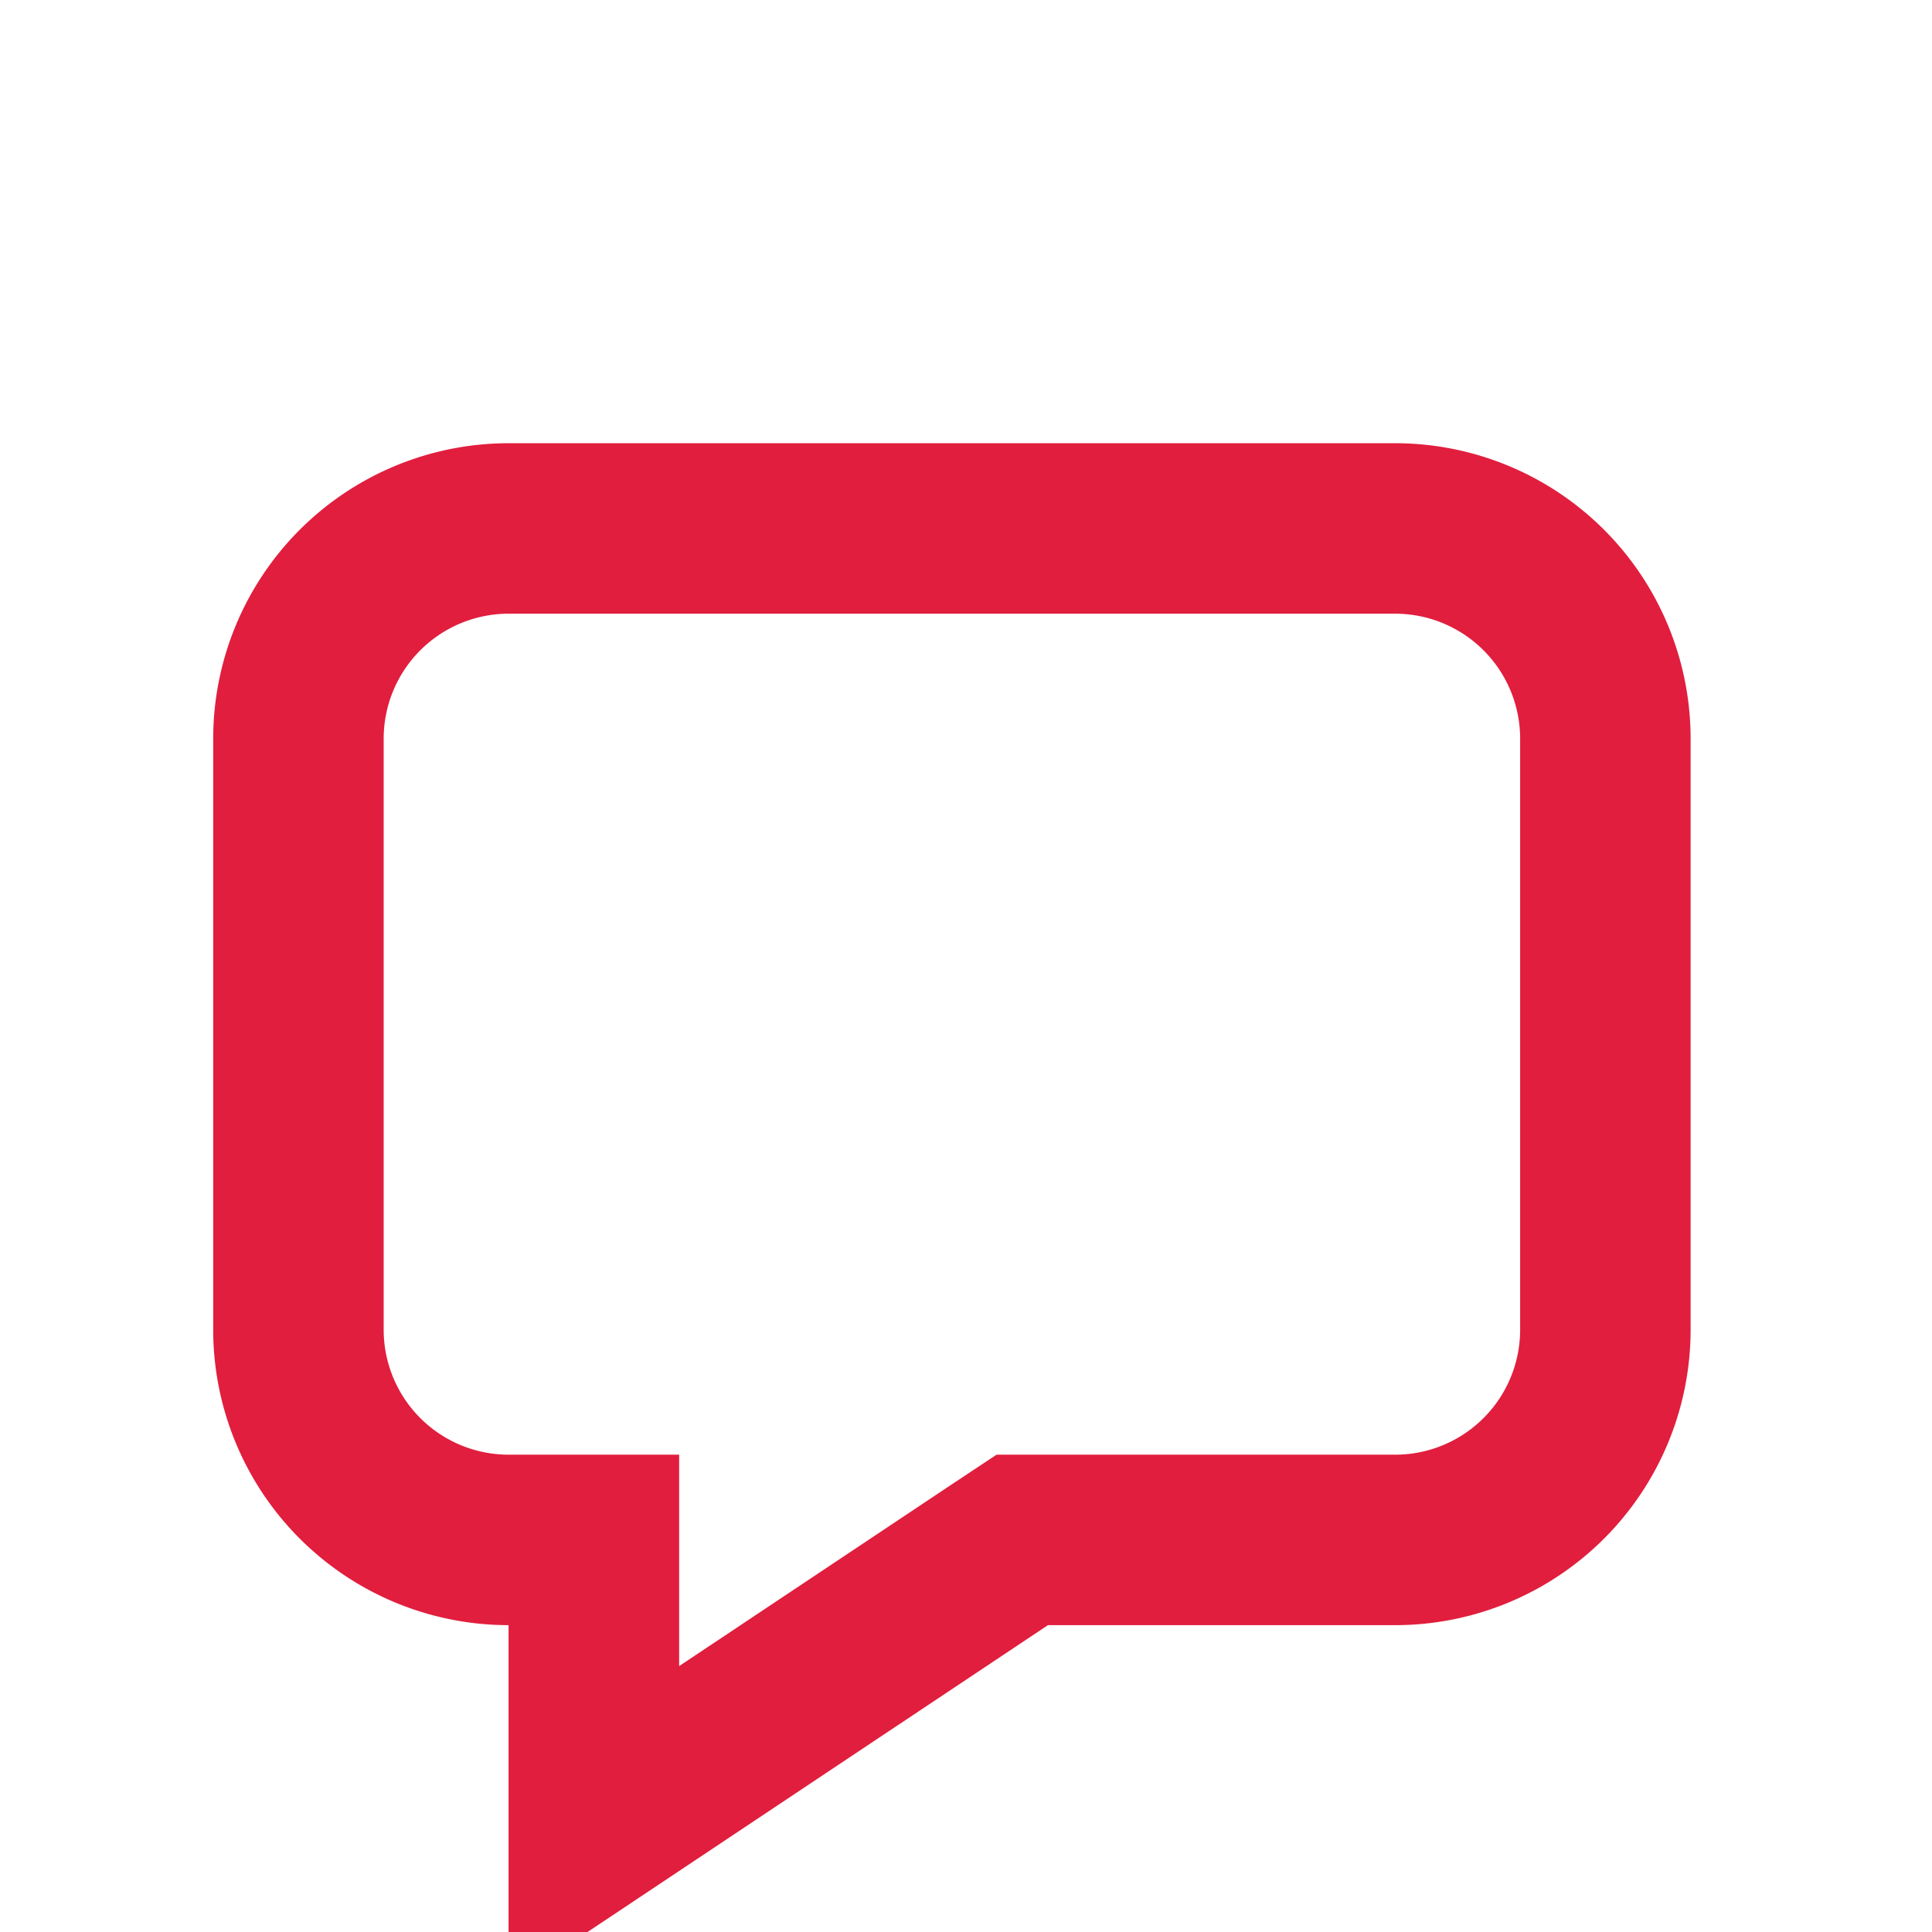 <svg width="17" height="17" fill="none" xmlns="http://www.w3.org/2000/svg"><path d="M5.226 14.3v-.75h-.75a1.85 1.85 0 01-1.85-1.85V6.5a1.85 1.85 0 011.85-1.85h7.8a1.85 1.85 0 011.85 1.85v5.2a1.85 1.85 0 01-1.85 1.85H8.995l-.19.126-3.58 2.386V14.3z" stroke="#E11E3E" stroke-width="1.5"/></svg>